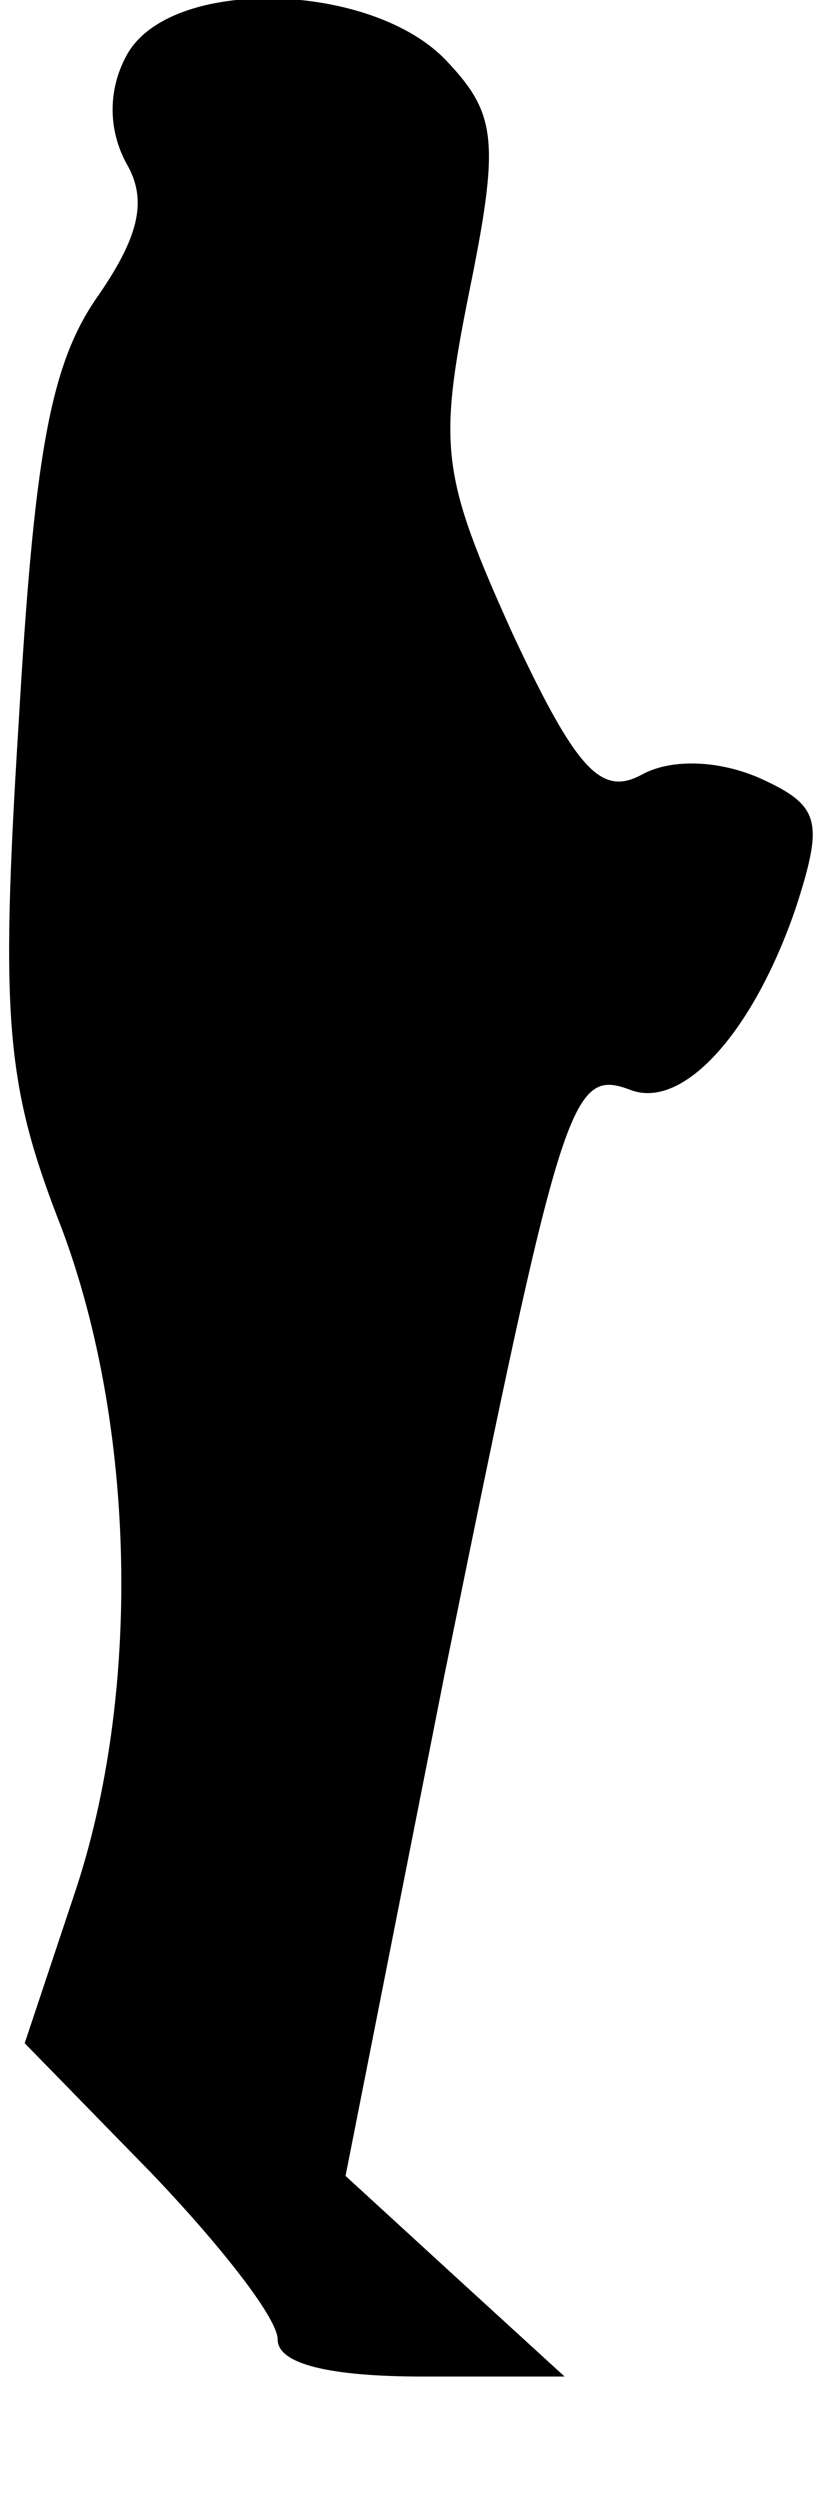 <?xml version="1.0" standalone="no"?>
<!DOCTYPE svg PUBLIC "-//W3C//DTD SVG 20010904//EN"
 "http://www.w3.org/TR/2001/REC-SVG-20010904/DTD/svg10.dtd">
<svg version="1.0" xmlns="http://www.w3.org/2000/svg"
 width="27pt" height="81pt" viewBox="0 0 27 81"
 preserveAspectRatio="xMidYMid meet">
<g transform="translate(0,81) scale(0.1,-0.1)"
fill="#000000" stroke="none">
<path fill="#000000" stroke="none" d="M41 792 c-6 -11 -6 -24 0 -35 7 -12 4
-24 -10 -44 -15 -22 -20 -52 -25 -138 -6 -96 -4 -117 14 -163 24 -64 26 -151
4 -216 l-16 -48 41 -42 c22 -23 41 -47 41 -54 0 -8 17 -12 47 -12 l46 0 -35
32 -36 33 32 162 c38 187 41 197 60 190 17 -7 40 18 54 59 9 28 8 33 -12 42
-14 6 -29 6 -38 1 -13 -7 -21 1 -42 46 -23 51 -24 60 -14 110 10 49 9 58 -7
75 -24 26 -90 28 -104 2z"/>
</g>
</svg>
